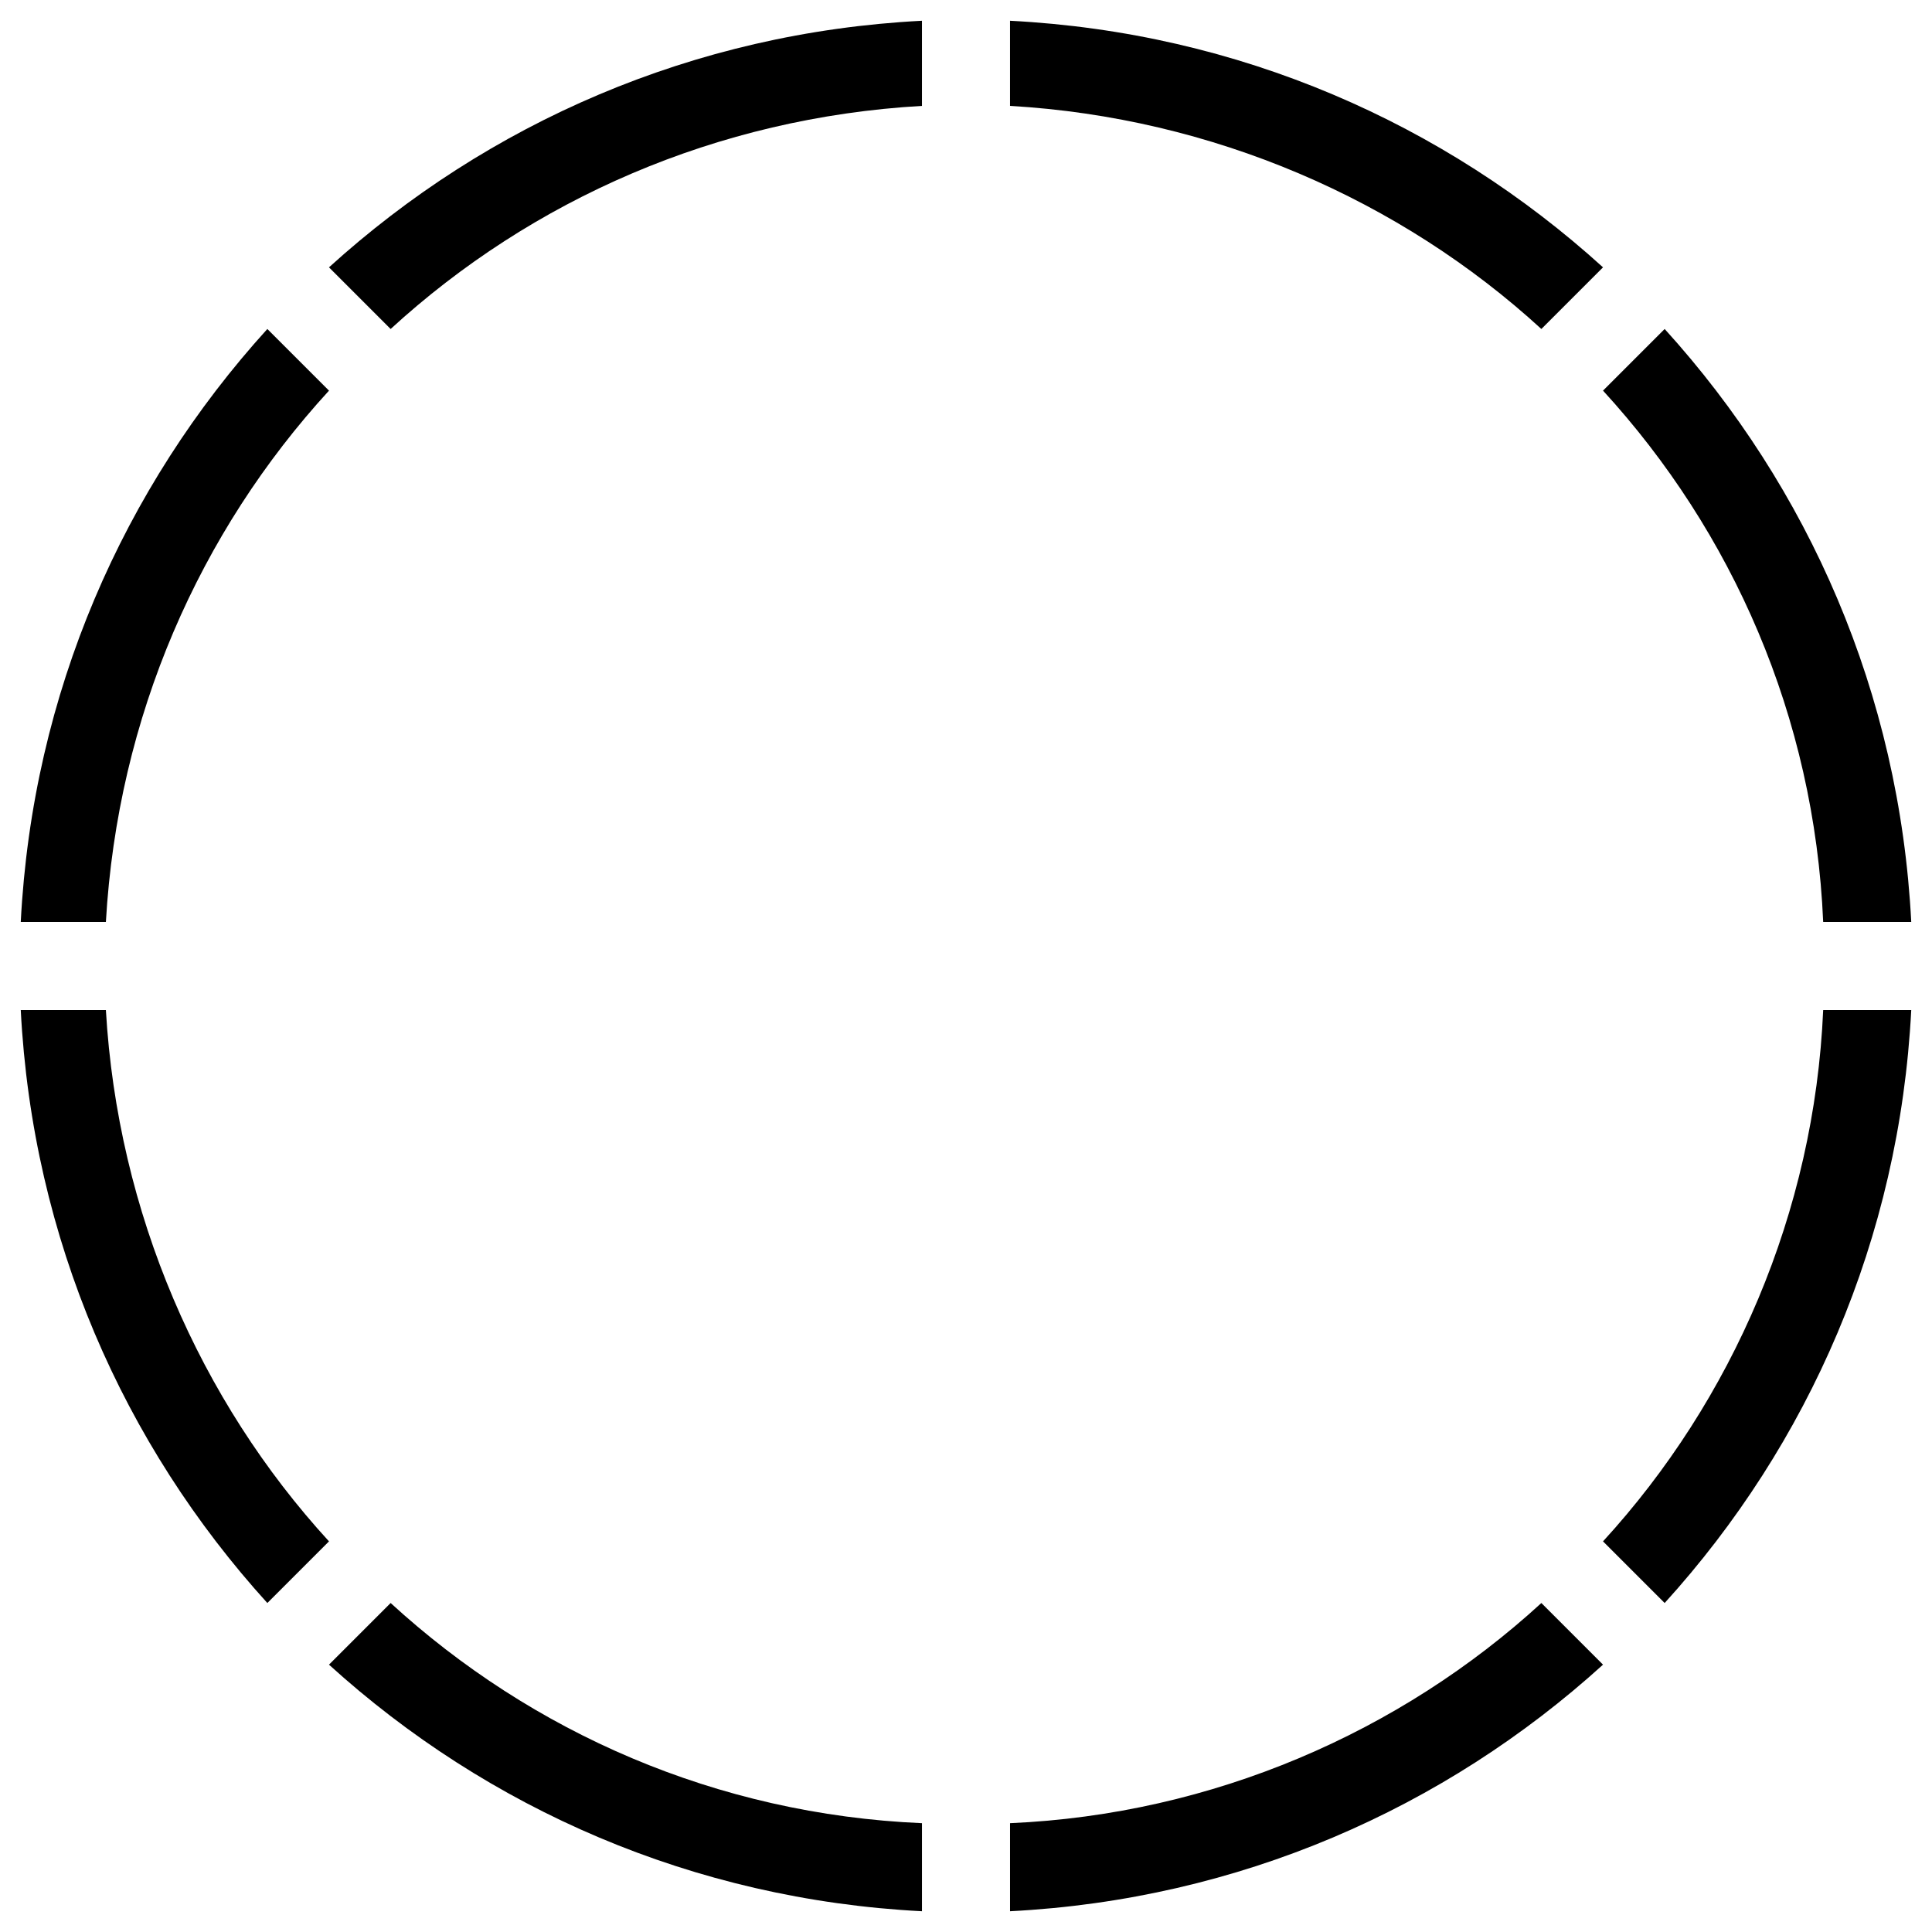<svg width="2048" height="2048" xmlns="http://www.w3.org/2000/svg" xmlns:svg="http://www.w3.org/2000/svg" clip-rule="evenodd" fill-rule="evenodd" version="1.1" xml:space="preserve">
 <defs>
  <style type="text/css">.fil0 {fill:black}</style>
 </defs>
 <g class="layer">
  <title>Layer 1</title>
  <path class="fil0" d="m1070.68,22c242.72,12.45 460.55,108.91 628.58,261.39l-65.35,65.35c-149.37,-136.92 -348.52,-224.05 -563.24,-236.5l0,-90.24l0.01,0zm693.93,326.74c152.48,168.04 248.94,385.86 261.39,628.58l-93.35,0c-9.34,-217.83 -96.47,-413.87 -233.39,-563.24l65.35,-65.35l0,0.01zm261.39,721.94c-12.45,242.72 -108.91,460.55 -261.39,628.58l-65.35,-65.35c136.92,-149.37 224.05,-348.52 233.39,-563.24l93.35,0l0,0.01zm-326.74,693.93c-168.04,152.48 -385.86,248.94 -628.58,261.39l0,-93.35c214.71,-9.34 413.87,-96.47 563.24,-233.39l65.35,65.35l-0.01,0zm-721.94,261.39c-242.72,-12.45 -460.55,-108.91 -628.58,-261.39l65.35,-65.35c149.37,136.92 345.41,224.05 563.24,233.39l0,93.35l-0.01,0zm-693.93,-326.74c-152.48,-168.04 -248.94,-385.86 -261.39,-628.58l90.24,0c12.45,214.71 99.58,413.87 236.5,563.24l-65.35,65.35l0,-0.01zm-261.39,-721.94c12.45,-242.72 108.91,-460.55 261.39,-628.58l65.35,65.35c-136.92,149.37 -224.05,345.41 -236.5,563.24l-90.24,0l0,-0.01zm326.74,-693.93c168.04,-152.48 385.86,-248.94 628.58,-261.39l0,90.24c-217.83,12.45 -413.87,99.58 -563.24,236.5l-65.35,-65.35l0.01,0z" id="svg_2"/>
 </g>
</svg>